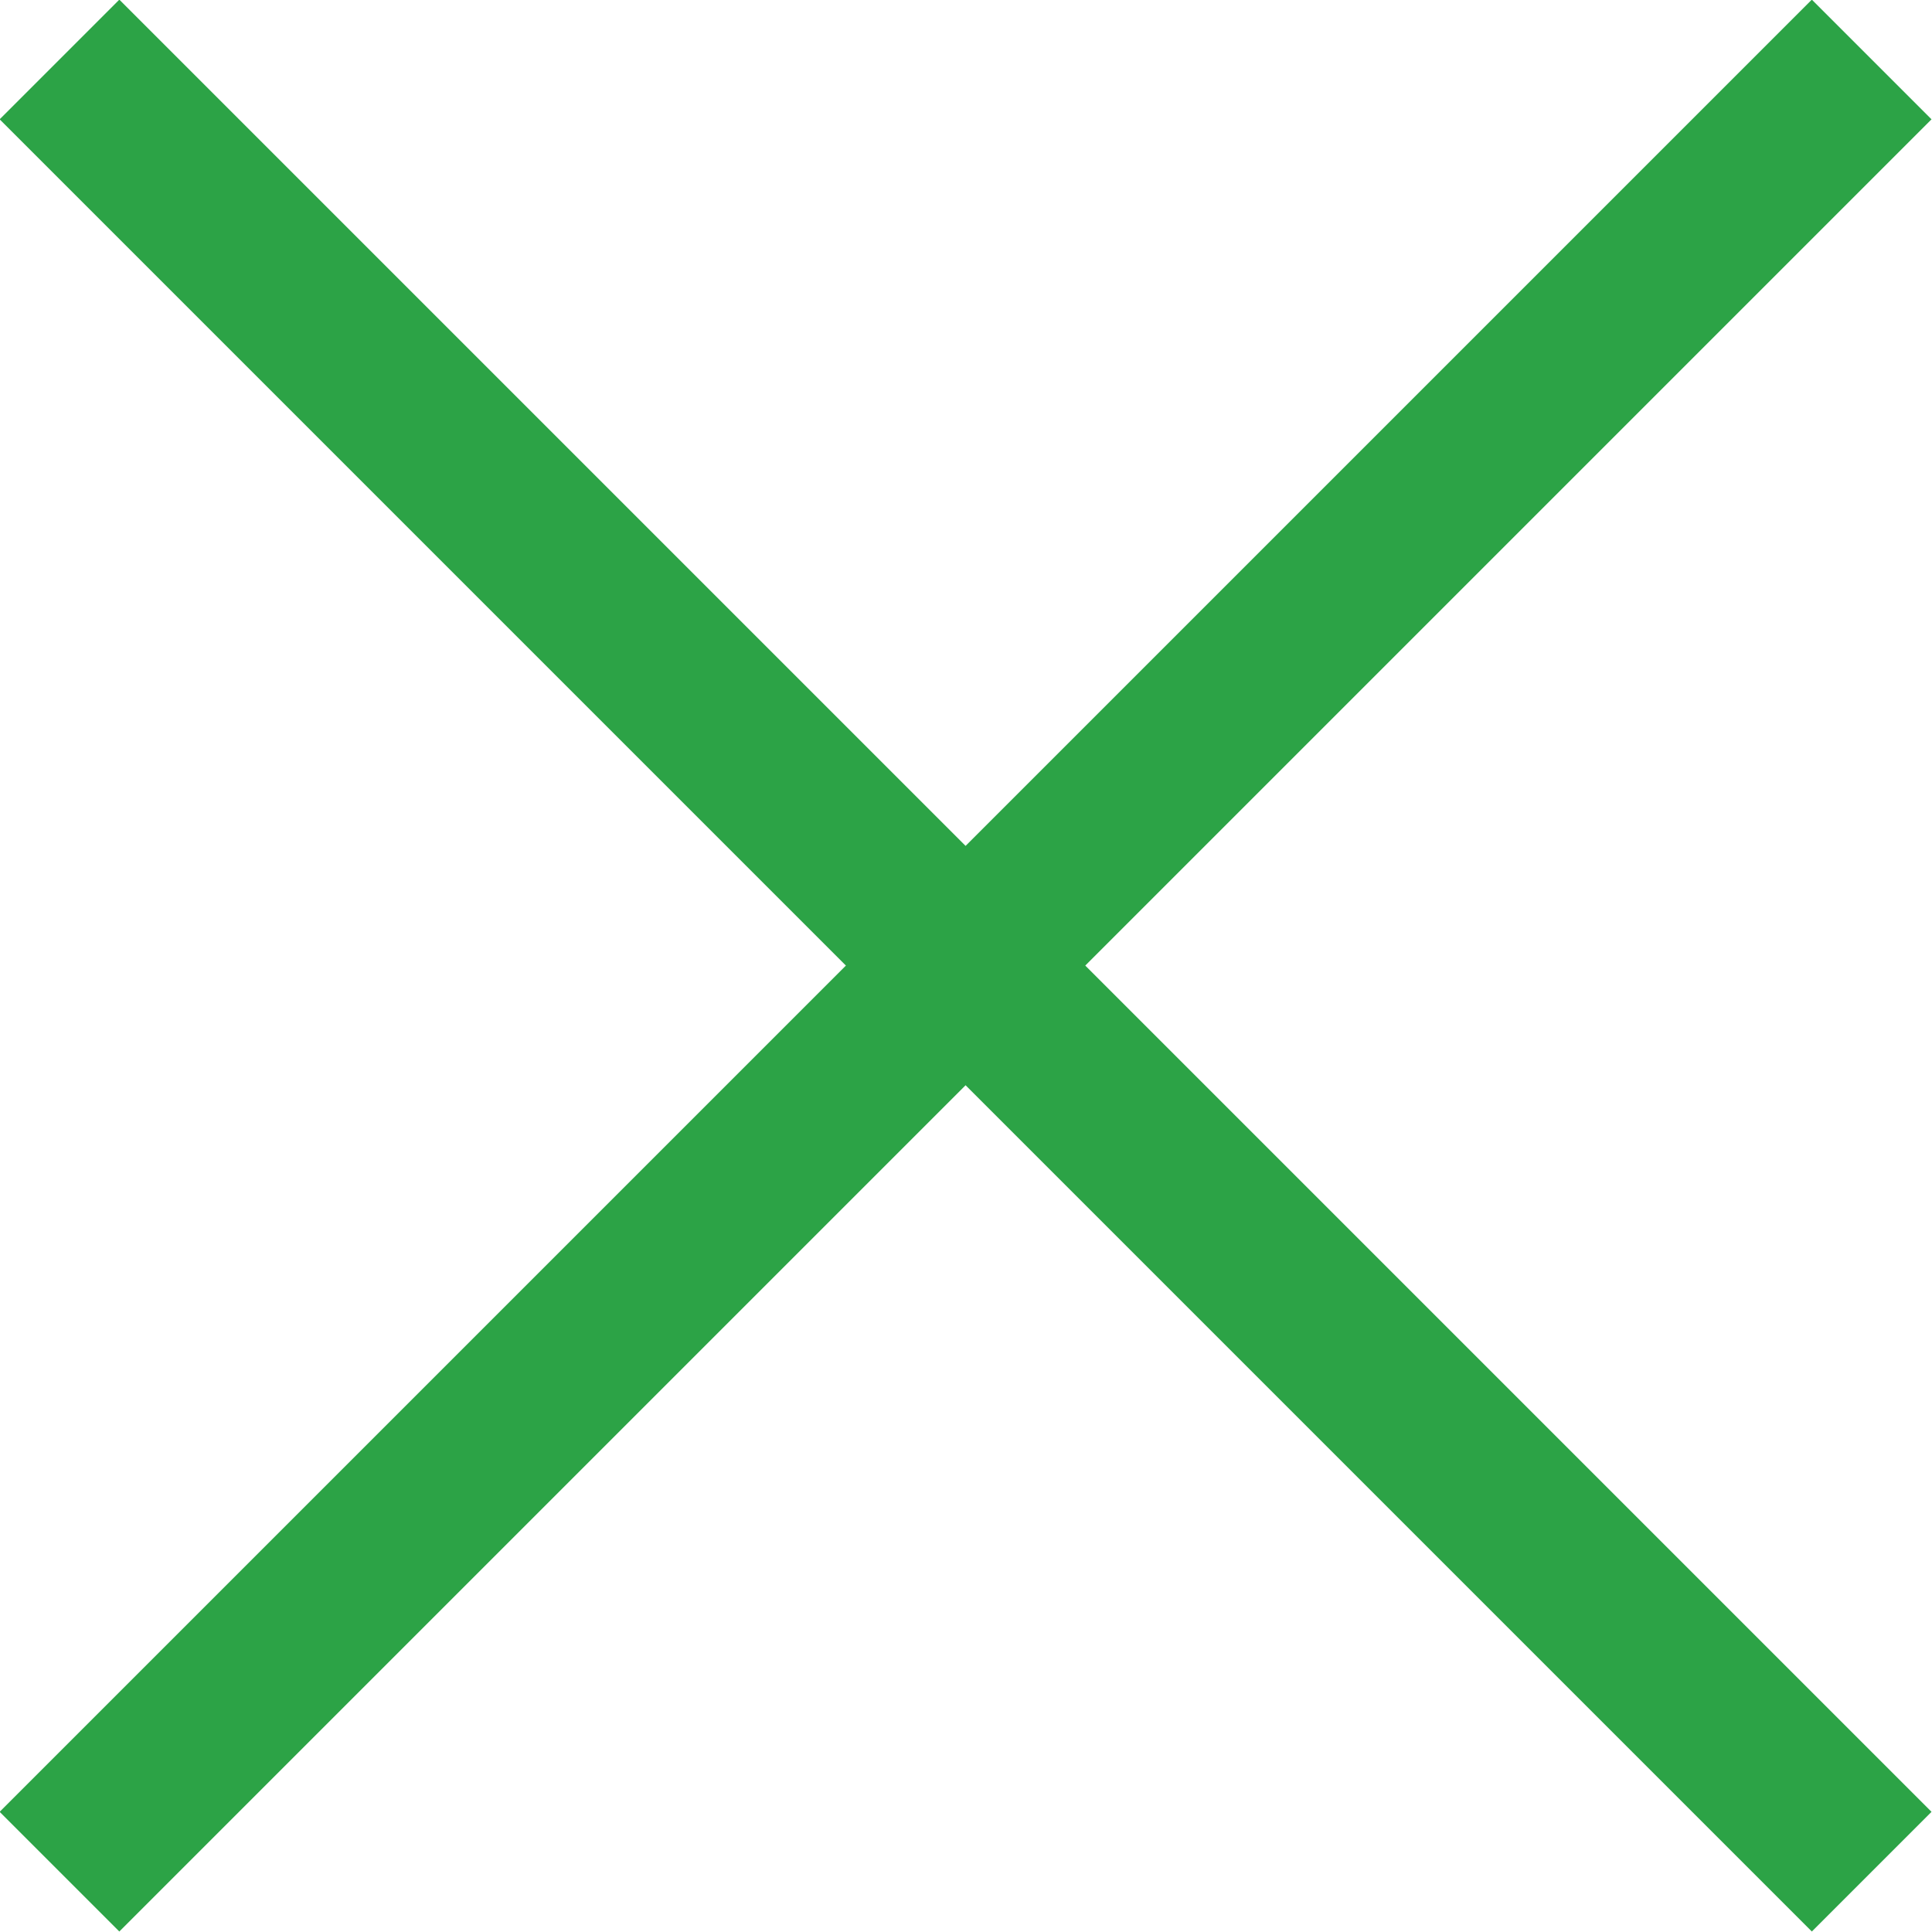 <svg xmlns="http://www.w3.org/2000/svg" viewBox="0 0 22.83 22.83"><defs><style>.cls-1{fill:none;stroke:#2ca346;stroke-linecap:square;stroke-miterlimit:10;stroke-width:2px;}</style></defs><title>filter-cross</title><g id="Слой_2" data-name="Слой 2"><g id="Слой_1-2" data-name="Слой 1"><line id="_Контур_" data-name="&lt;Контур&gt;" class="cls-1" x1="21.41" y1="1.41" x2="1.41" y2="21.41"/><line id="_Контур_2" data-name="&lt;Контур&gt;" class="cls-1" x1="1.41" y1="1.41" x2="21.41" y2="21.41"/></g></g></svg>